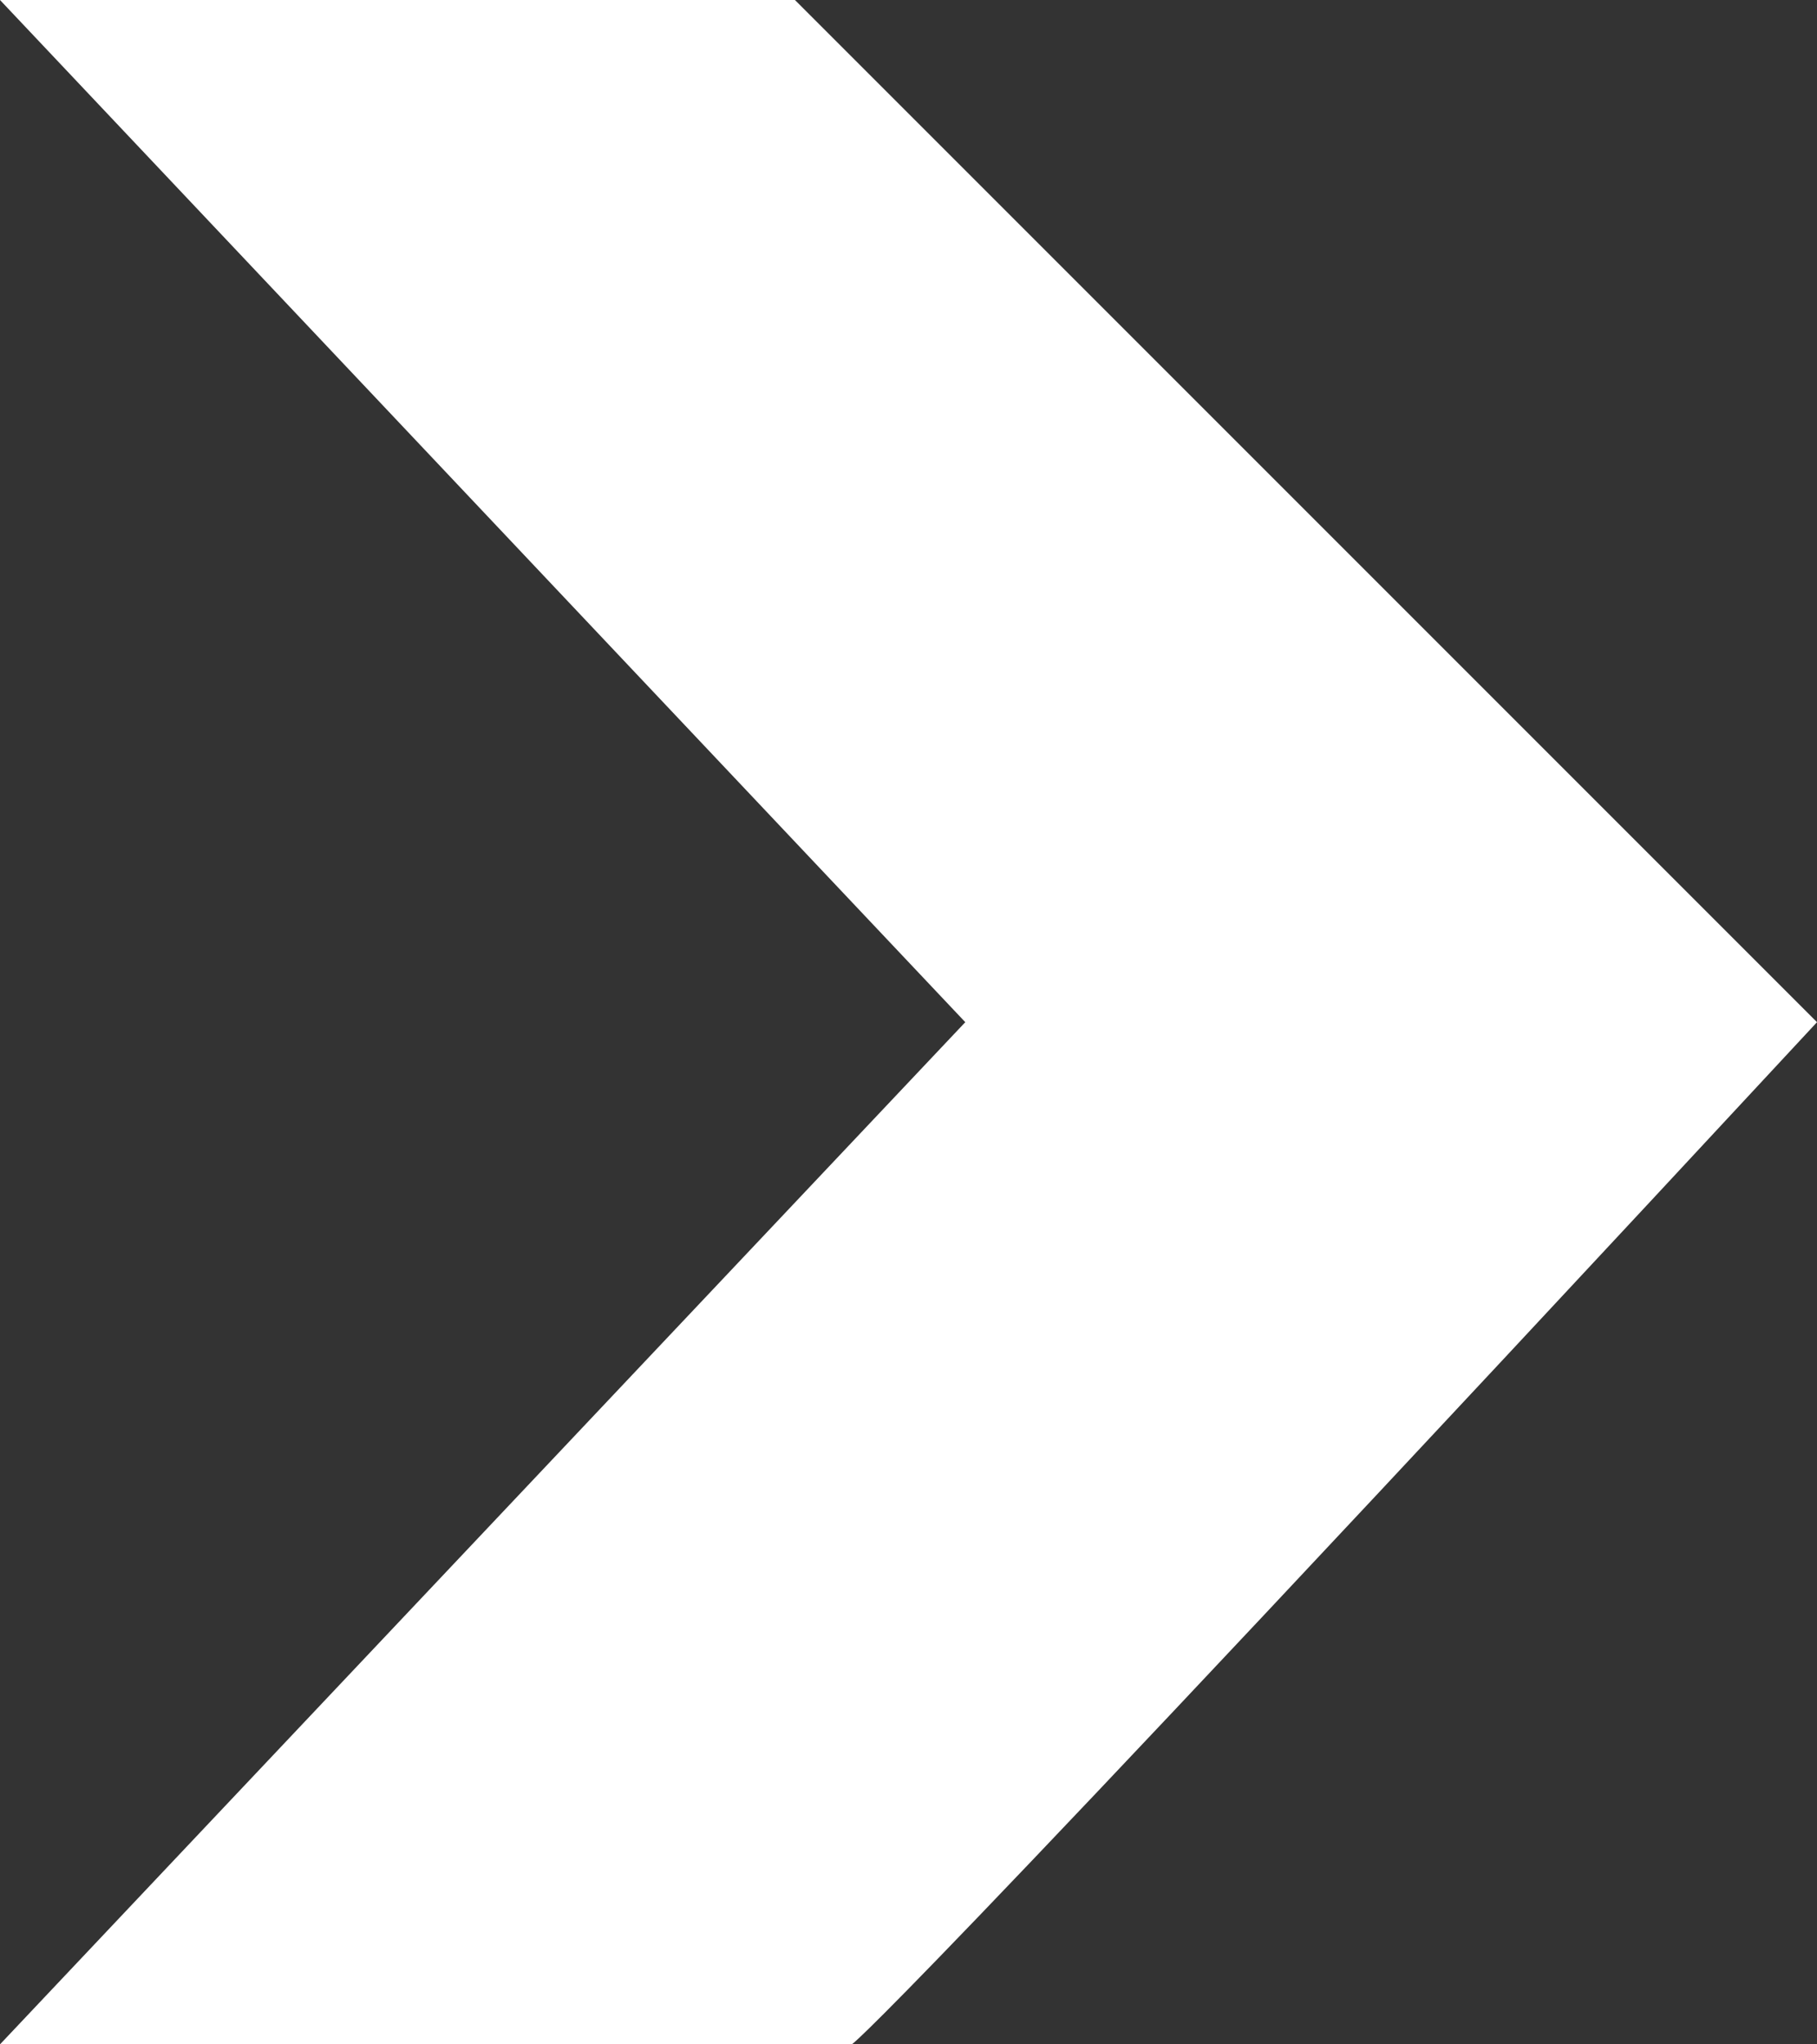 <svg width="32" height="36" xmlns="http://www.w3.org/2000/svg" xmlns:svg="http://www.w3.org/2000/svg">
 <rect width="100%" height="100%" fill="#333333" stroke="none"/>
 <g>
   <path d="m32,18c-16.675,17.958 -17,18 -17,18l-15,0l17,-18l-17,-18l14,0l18,18z" stroke-miterlimit="4" stroke-width="0.378" fill-rule="evenodd" fill="#ffffff"/>
 </g>
</svg>